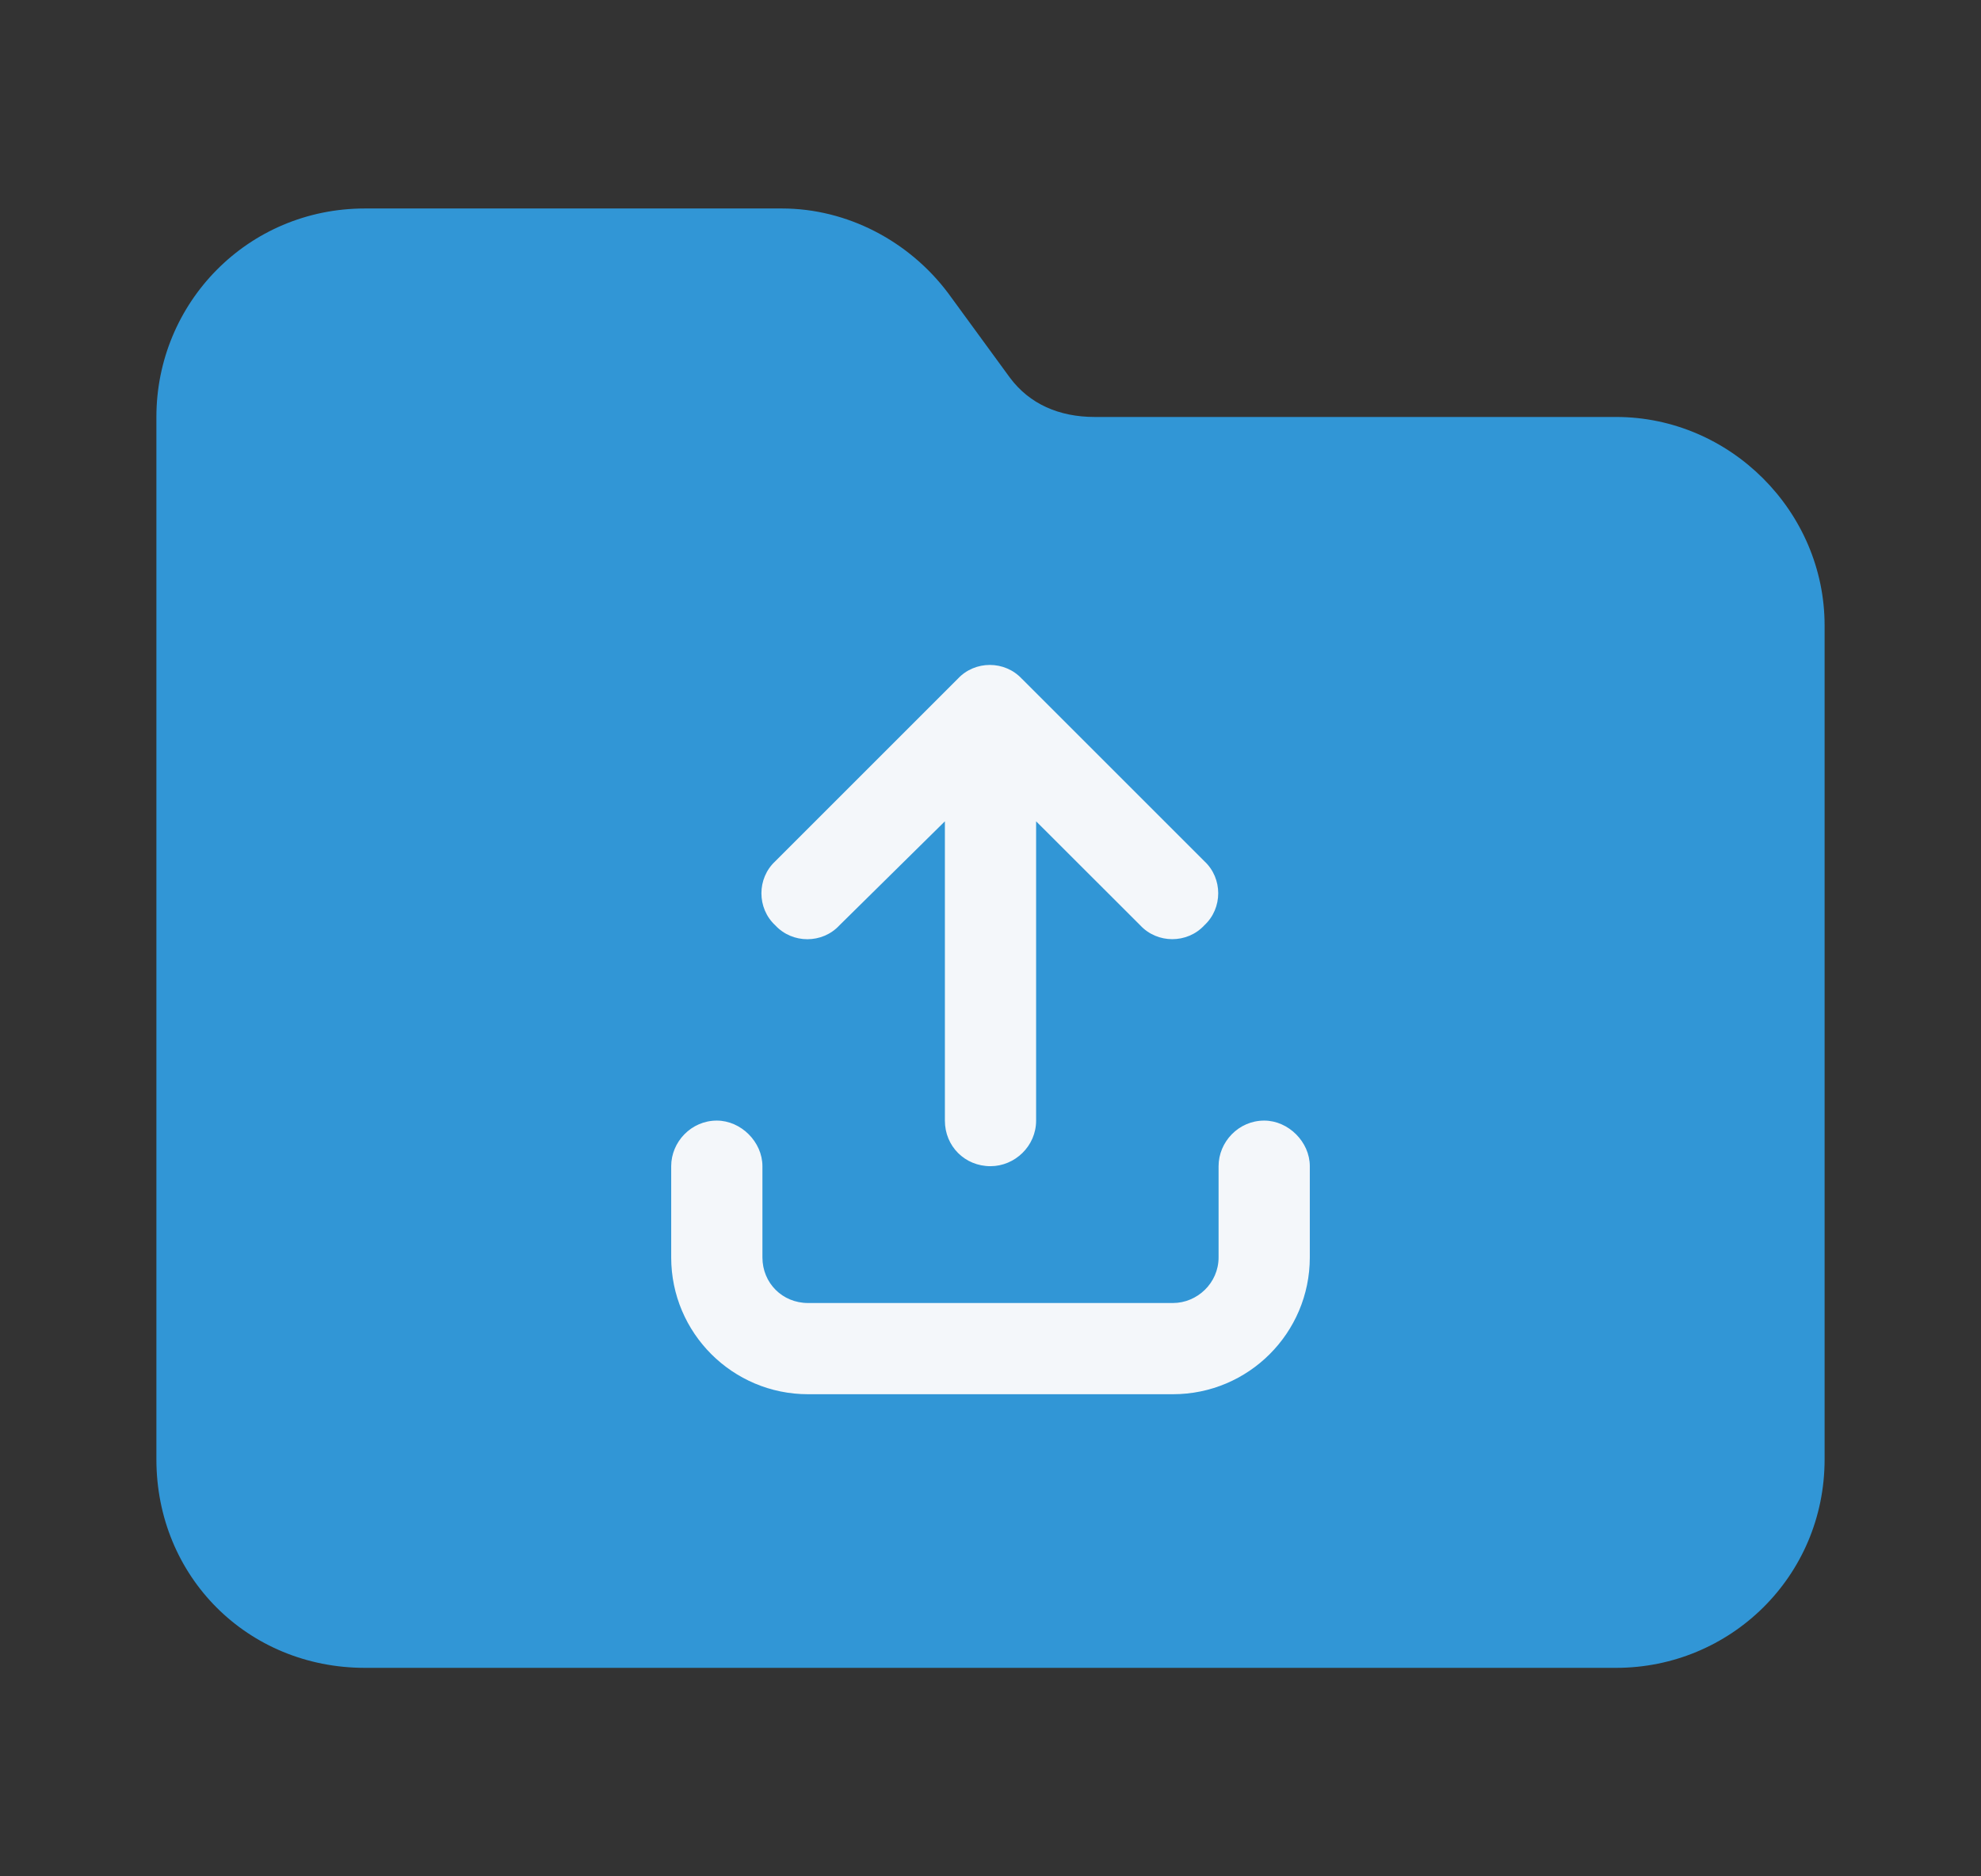 <?xml version="1.0" encoding="UTF-8" standalone="no"?>
<svg
   width="38"
   height="36"
   viewBox="0 0 38 36"
   fill="none"
   version="1.1"
   id="svg2"
   sodipodi:docname="folder_auto_upload_icon_dark_mode.svg"
   inkscape:version="1.3.2 (091e20e, 2023-11-25)"
   xmlns:inkscape="http://www.inkscape.org/namespaces/inkscape"
   xmlns:sodipodi="http://sodipodi.sourceforge.net/DTD/sodipodi-0.dtd"
   xmlns="http://www.w3.org/2000/svg"
   xmlns:svg="http://www.w3.org/2000/svg">
  <rect x="0" y="0" width="38" height="36" fill="#333333" stroke="none"/>
  <defs
     id="defs2" />
  <sodipodi:namedview
     id="namedview2"
     pagecolor="#ffffff"
     bordercolor="#000000"
     borderopacity="0.25"
     inkscape:showpageshadow="2"
     inkscape:pageopacity="0.0"
     inkscape:pagecheckerboard="0"
     inkscape:deskcolor="#d1d1d1"
     inkscape:zoom="4.9166667"
     inkscape:cx="23.898305"
     inkscape:cy="24"
     inkscape:window-width="1312"
     inkscape:window-height="449"
     inkscape:window-x="0"
     inkscape:window-y="25"
     inkscape:window-maximized="0"
     inkscape:current-layer="svg2" />
  <path
     d="M 7,32 C 4.75,32 3,30.25 3,28 V 8 C 3,5.812 4.75,4 7,4 h 8 c 1.25,0 2.438,0.625 3.188,1.625 L 19.375,7.25 C 19.75,7.75 20.312,8 21,8 h 10 c 2.188,0 4,1.812 4,4 v 16 c 0,2.25 -1.812,4 -4,4 z"
     fill="#3196d6"
     id="path1" />
  <path
     d="m 19.602,13.023 3.5,3.5 c 0.355,0.328 0.355,0.902 0,1.23 -0.328,0.355 -0.902,0.355 -1.23,0 L 19.875,15.758 V 21.5 c 0,0.492 -0.41,0.875 -0.875,0.875 -0.492,0 -0.875,-0.383 -0.875,-0.875 v -5.742 l -2.023,1.996 c -0.328,0.355 -0.902,0.355 -1.23,0 -0.355,-0.328 -0.355,-0.902 0,-1.23 l 3.5,-3.5 c 0.328,-0.355 0.902,-0.355 1.23,0 z M 14.625,22.375 v 1.75 c 0,0.492 0.383,0.875 0.875,0.875 h 7 c 0.465,0 0.875,-0.383 0.875,-0.875 v -1.75 c 0,-0.465 0.383,-0.875 0.875,-0.875 0.465,0 0.875,0.41 0.875,0.875 v 1.75 c 0,1.449 -1.176,2.625 -2.625,2.625 h -7 c -1.449,0 -2.625,-1.176 -2.625,-2.625 v -1.75 c 0,-0.465 0.383,-0.875 0.875,-0.875 0.465,0 0.875,0.41 0.875,0.875 z"
     fill="#f4f7fa"
     id="path2" />
</svg>
